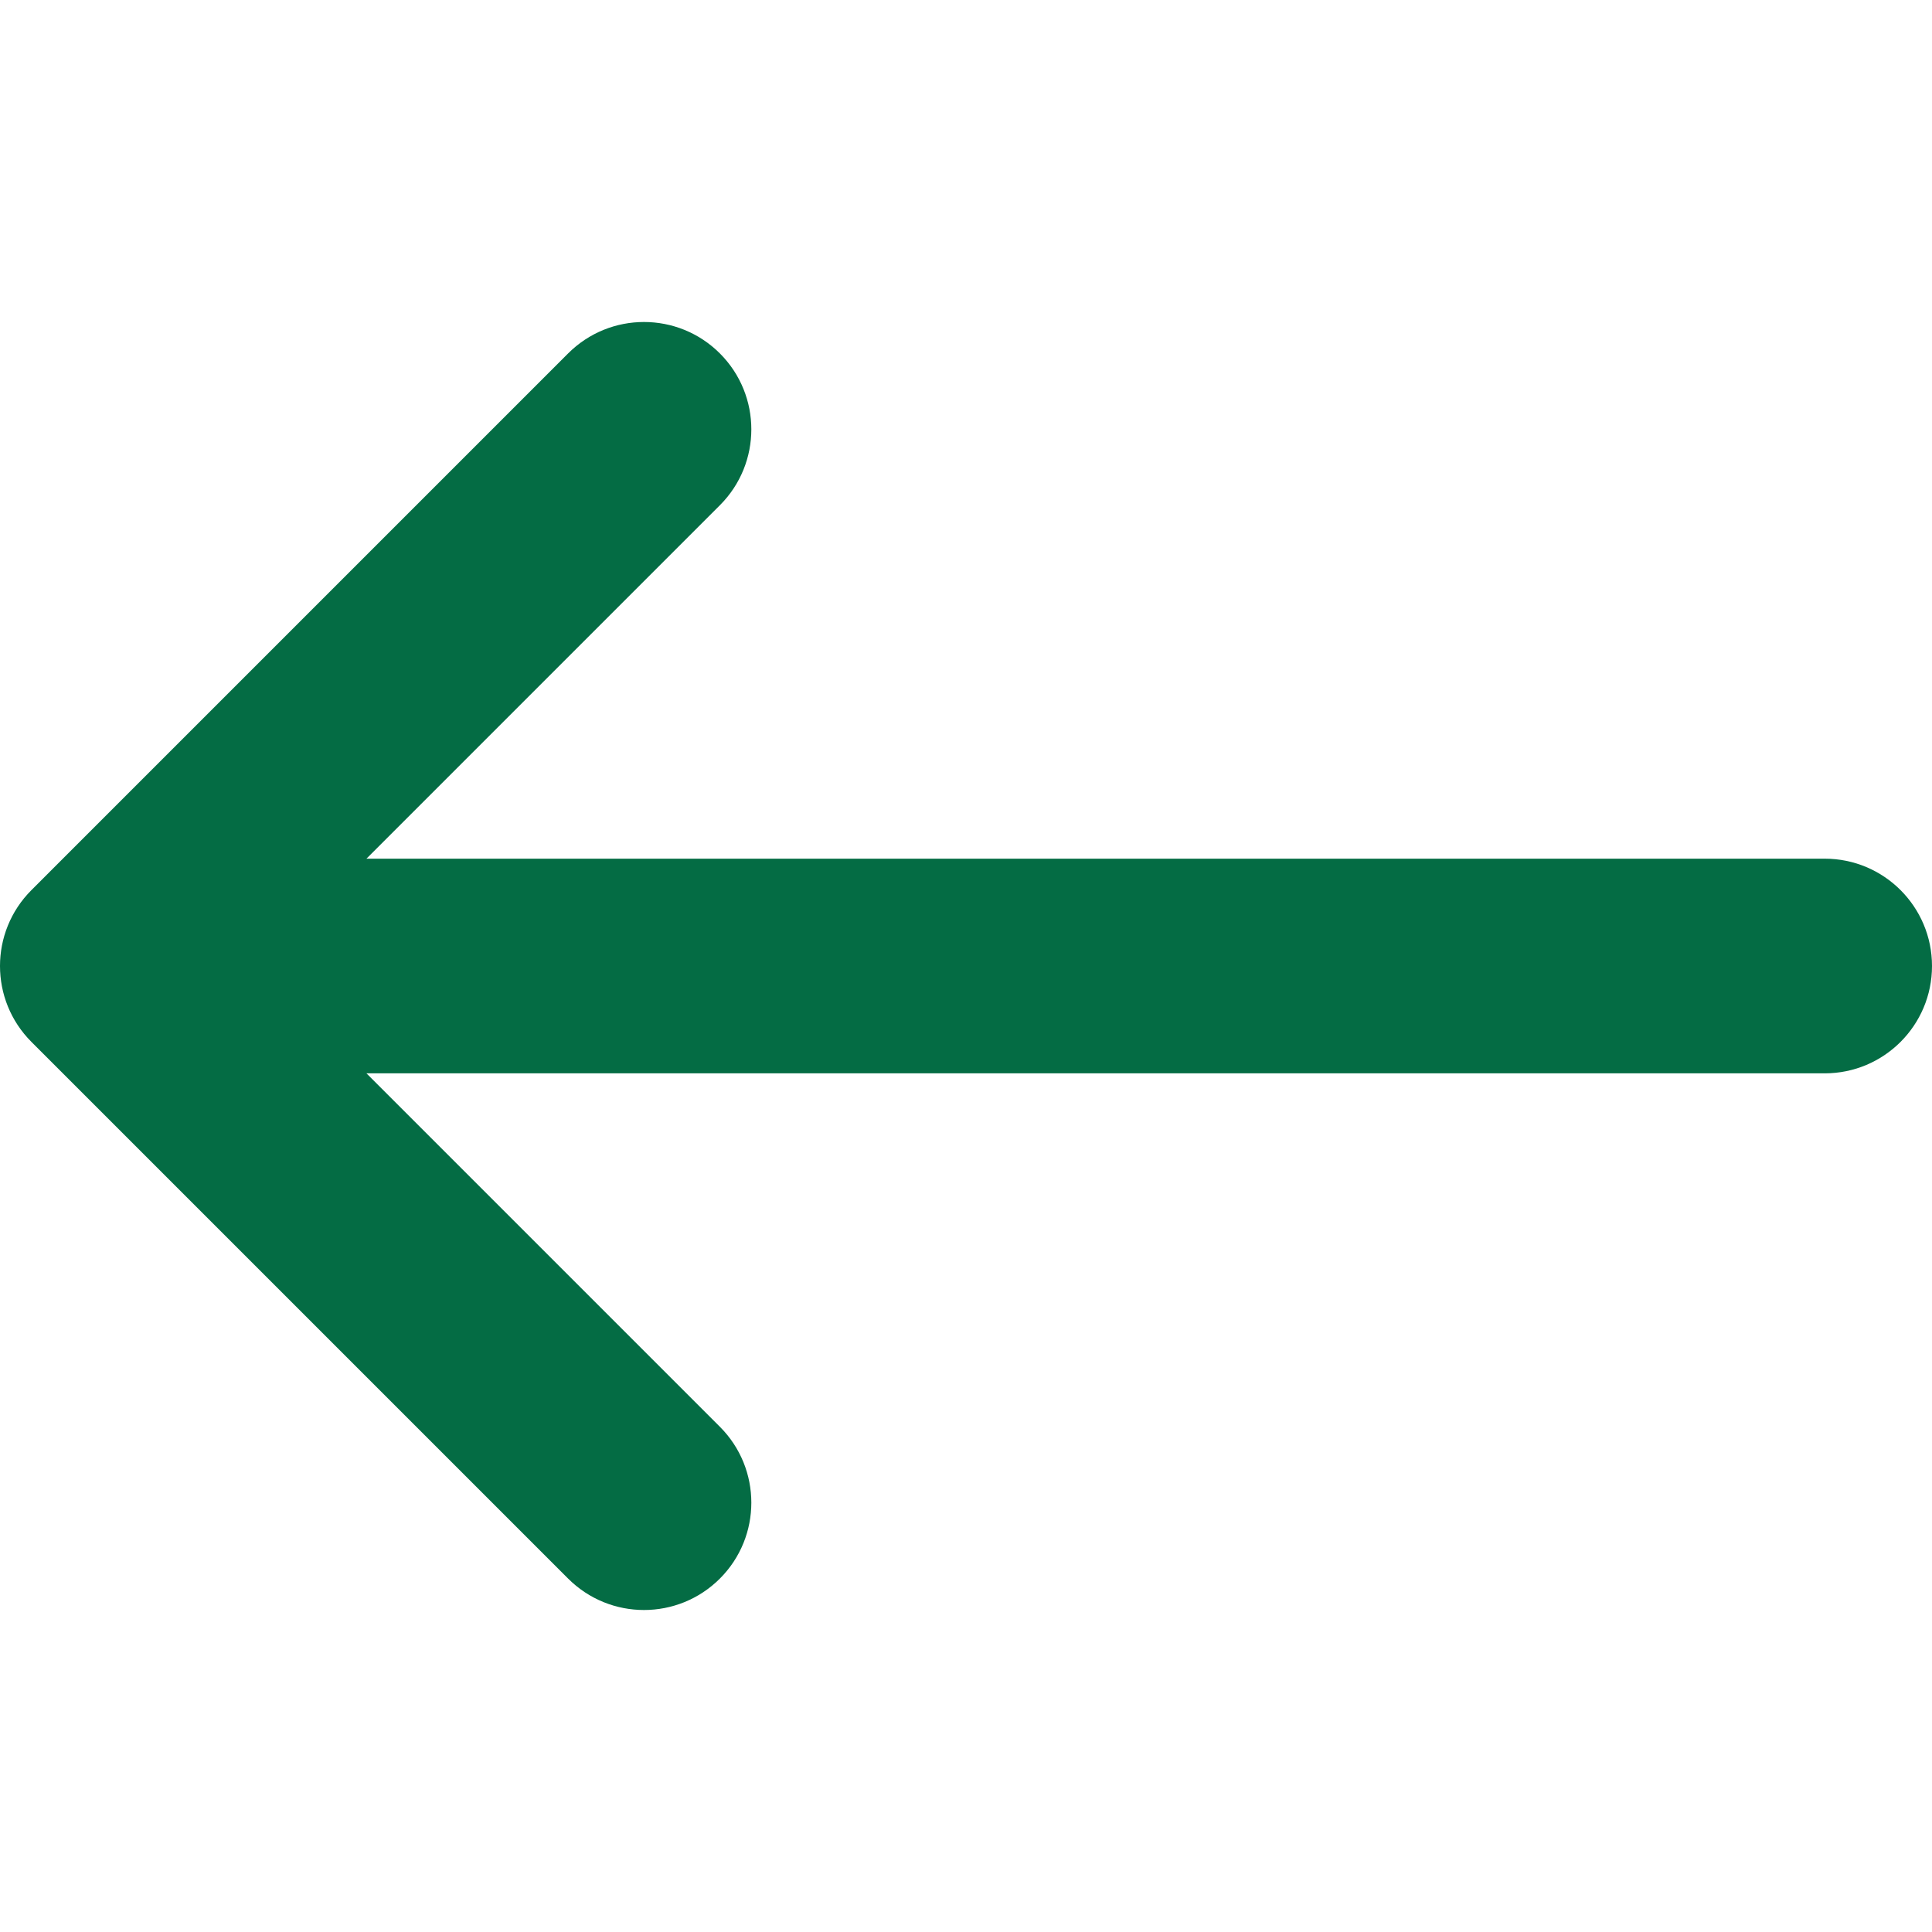 <!-- icon666.com - MILLIONS vector ICONS FREE --><svg id="Capa_1" enable-background="new 0 0 512 512" viewBox="0 0 512 512" xmlns="http://www.w3.org/2000/svg"><g><path d="m190.78 133.891c11.108-11.108 11.108-29.118 0-40.227-11.108-11.108-29.118-11.108-40.227 0l-142.222 142.223c-11.108 11.108-11.108 29.118 0 40.227l142.222 142.222c11.108 11.108 29.118 11.108 40.227 0 11.108-11.108 11.108-29.119 0-40.226l-93.665-93.665h386.44c15.71 0 28.445-12.735 28.445-28.445s-12.735-28.444-28.444-28.444h-386.441z" fill="rgb(0,0,0)" style="fill: rgb(4, 108, 68);"></path></g></svg>